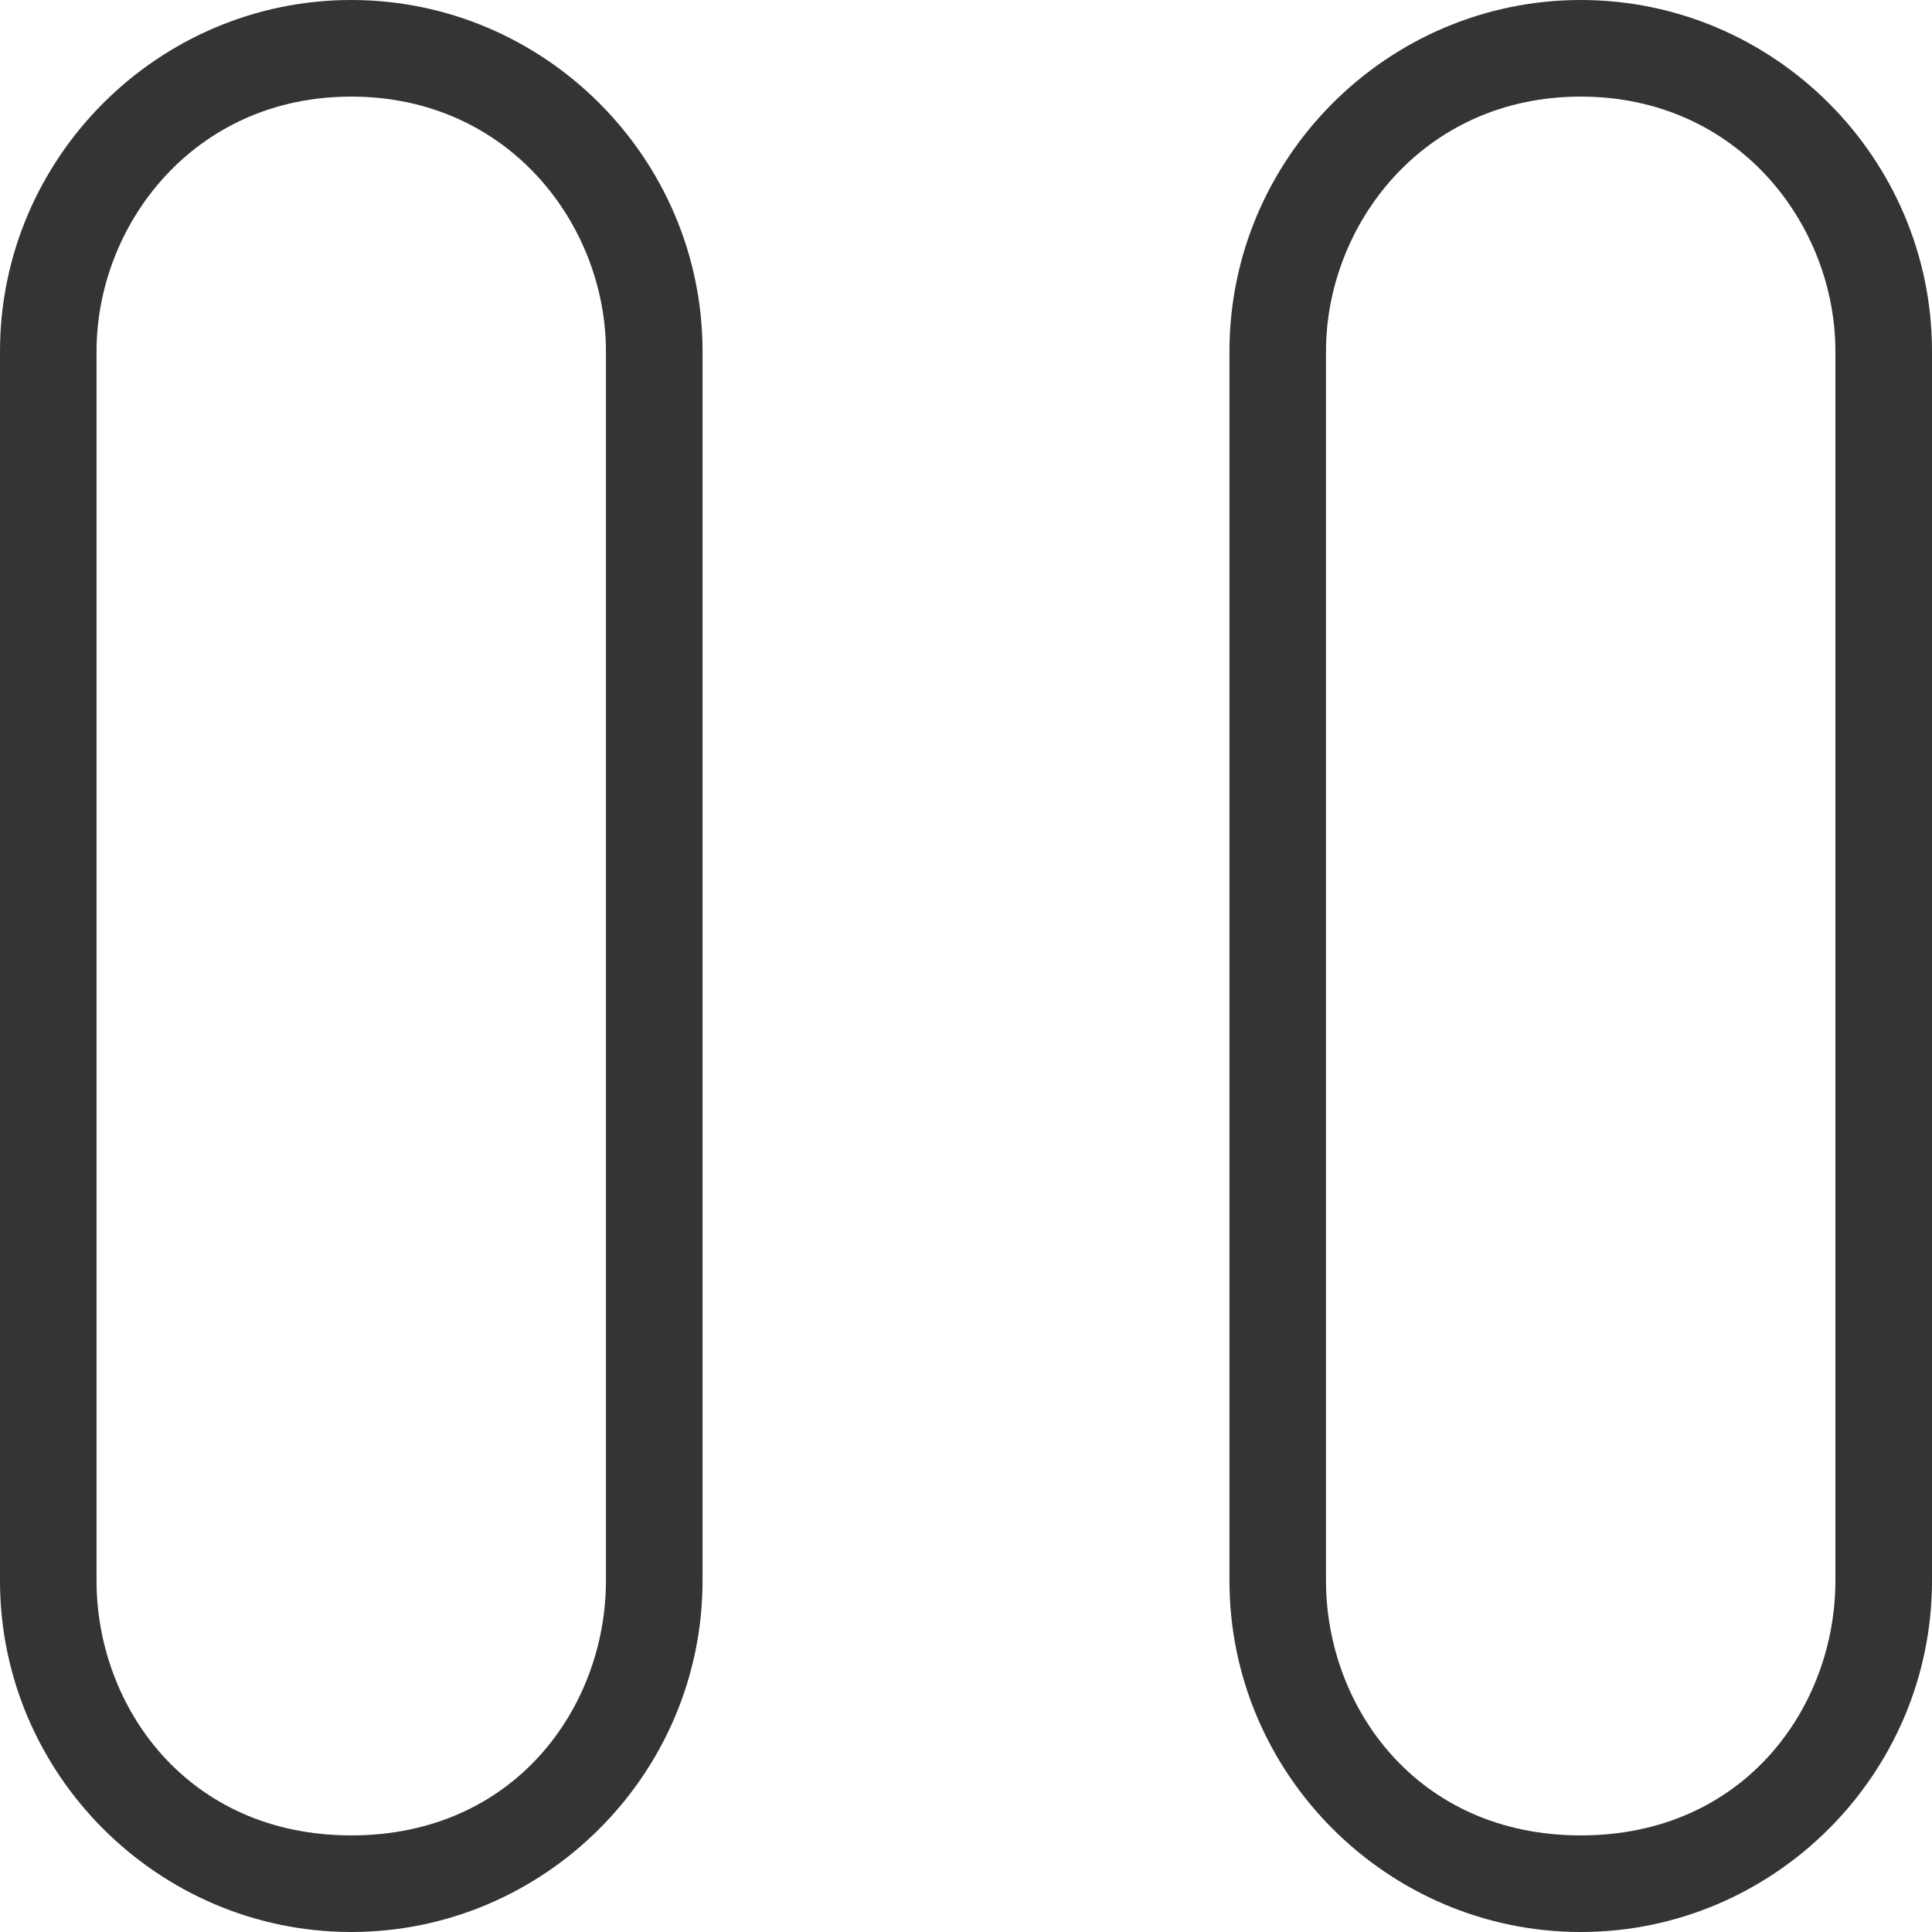 <svg width="30" height="30" viewBox="0 0 30 30" fill="none" xmlns="http://www.w3.org/2000/svg">
<path d="M24.546 2.3067e-05C21.546 2.3067e-05 19.091 2.455 19.091 5.455V24.546C19.091 27.546 21.546 30 24.546 30C27.546 30 30 27.546 30 24.546V5.455C30 2.455 27.546 2.3067e-05 24.546 2.3067e-05ZM28.5 24.546C28.5 26.5 27.091 28.5 24.546 28.5C22 28.5 20.59 26.5 20.59 24.546V5.455C20.59 3.5 22.091 1.5 24.546 1.5C27 1.5 28.5 3.5 28.5 5.455V24.546Z" fill="#343434"/>
<path d="M5.454 2.3067e-05C2.455 2.3067e-05 0 2.455 0 5.455V24.546C0 27.546 2.455 30 5.454 30C8.454 30 10.909 27.546 10.909 24.546V5.455C10.909 2.455 8.455 2.3067e-05 5.454 2.3067e-05ZM9.409 24.546C9.409 26.5 8 28.5 5.454 28.5C2.909 28.5 1.499 26.5 1.499 24.546V5.455C1.499 3.5 3 1.5 5.454 1.5C7.909 1.5 9.409 3.5 9.409 5.455V24.546Z" fill="#343434"/>
</svg>
